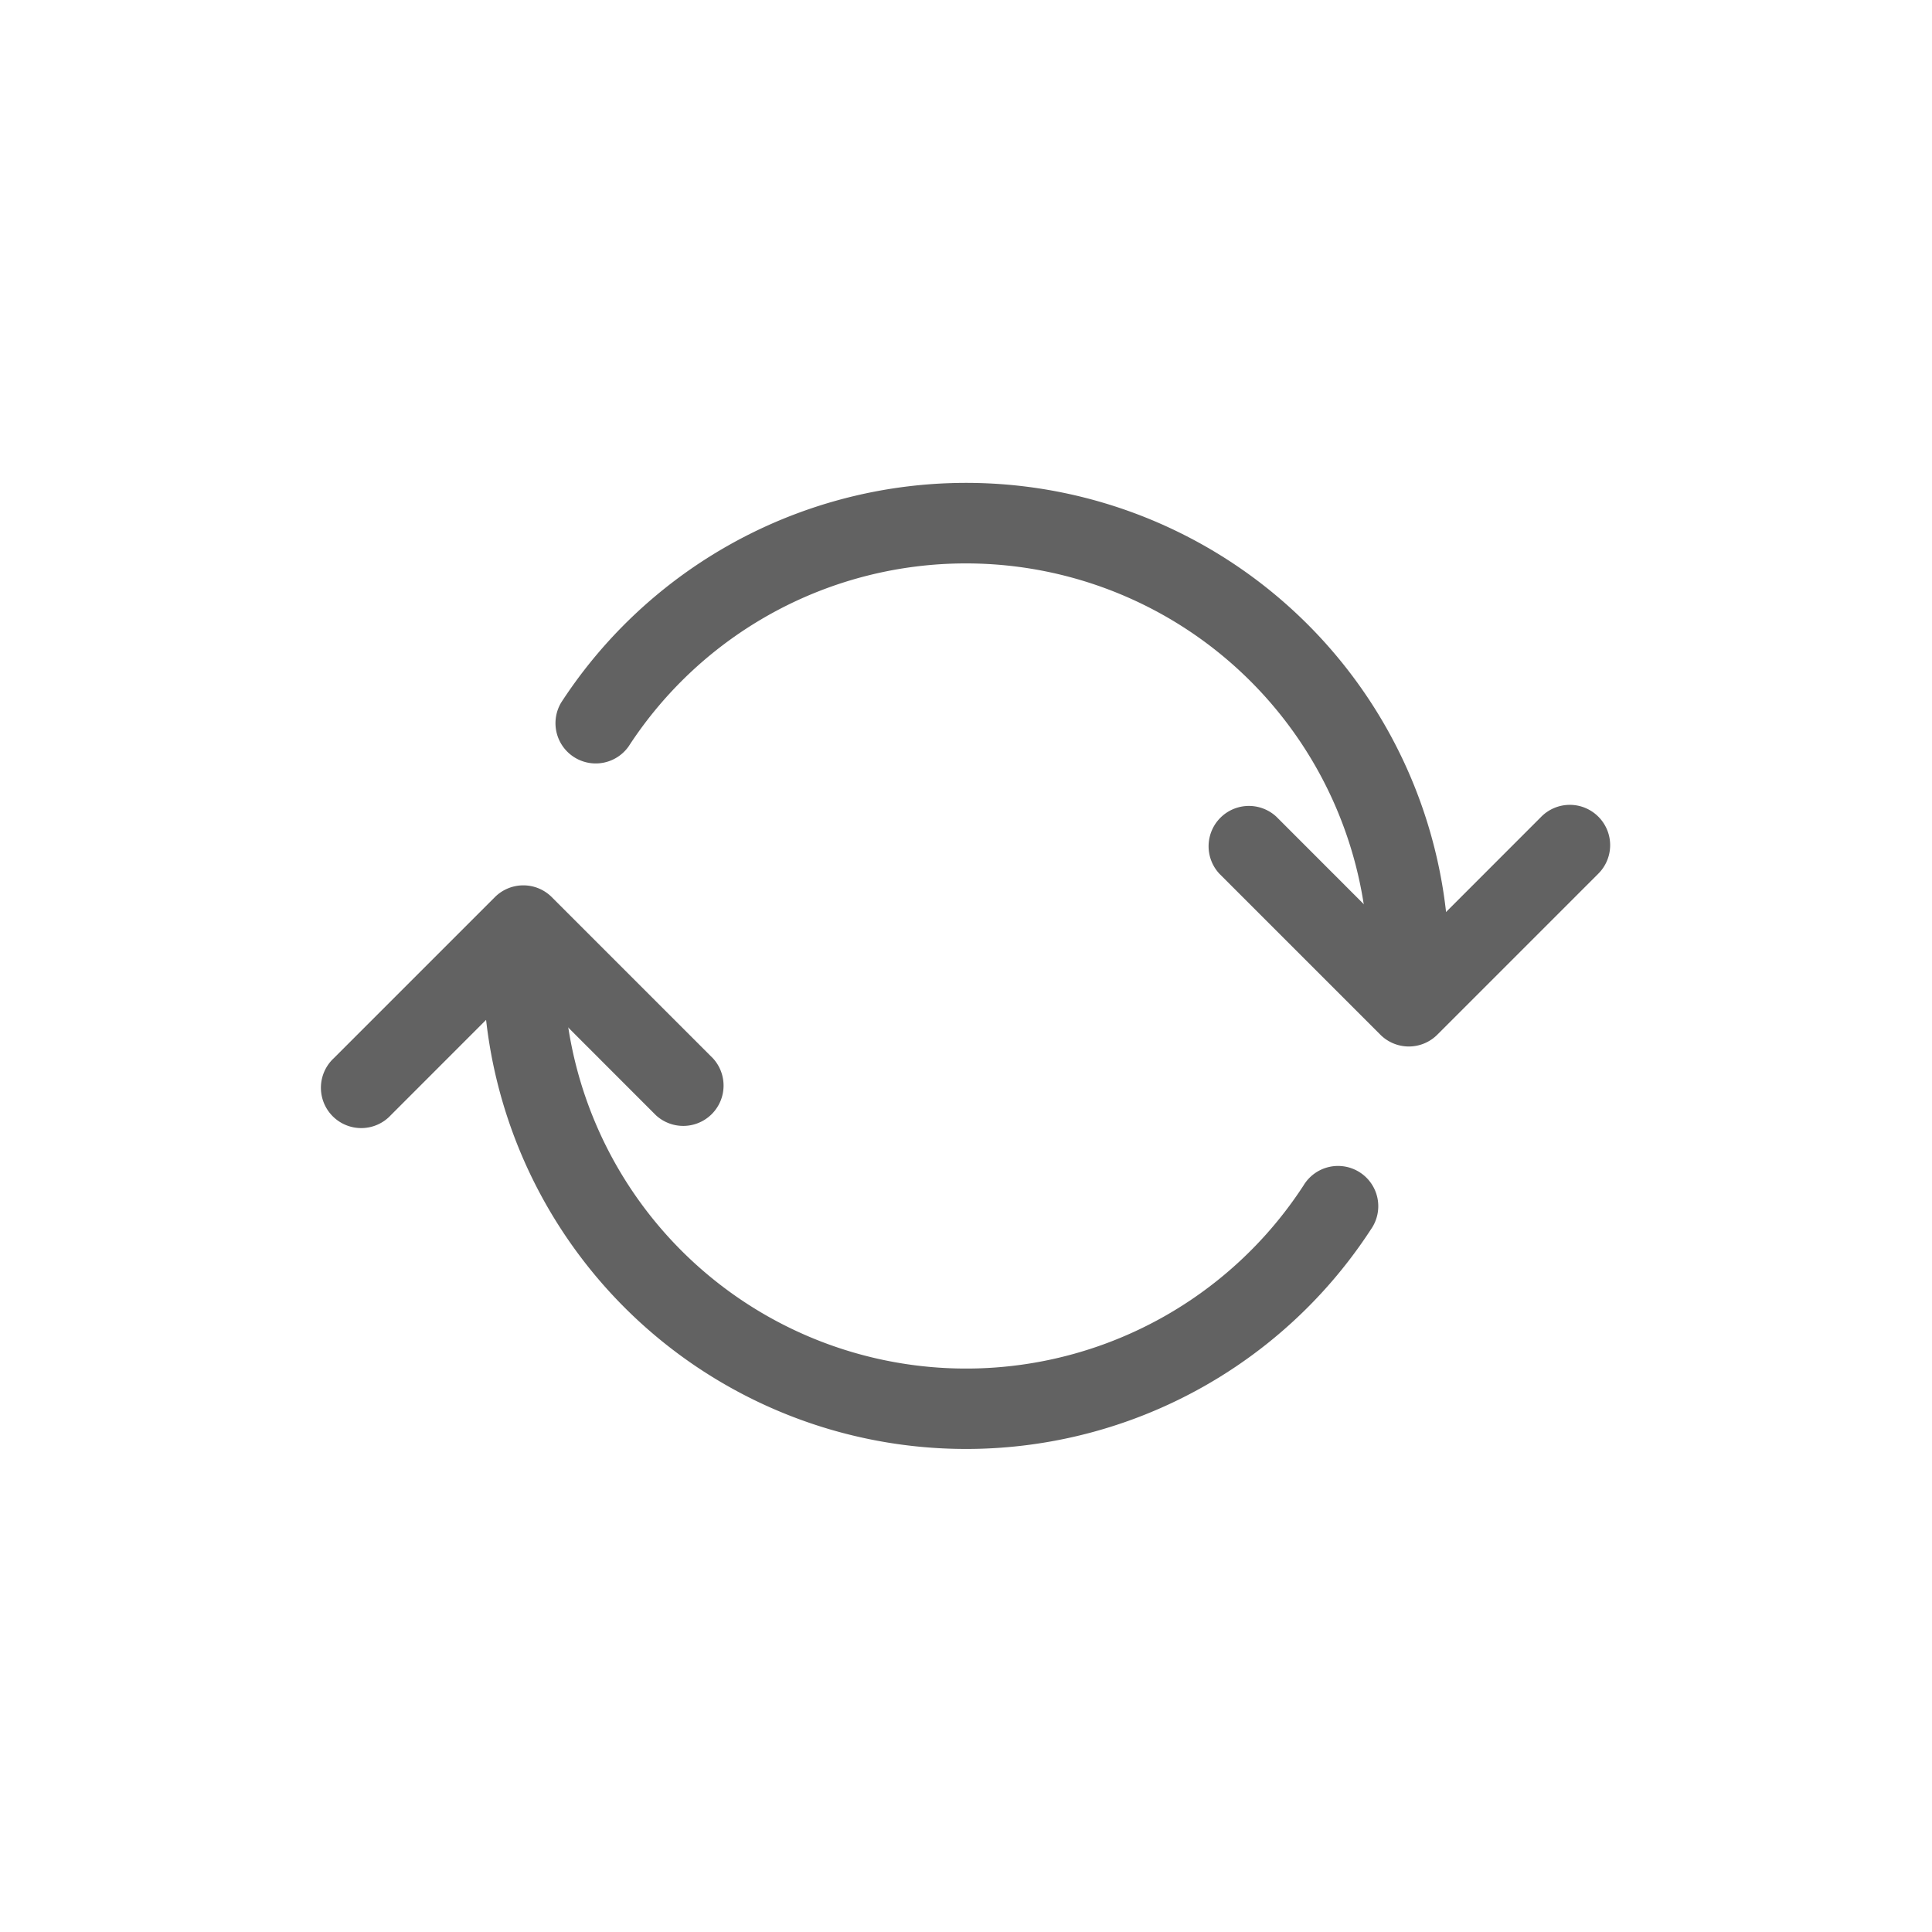 <?xml version="1.0" encoding="UTF-8" standalone="no"?>
<svg
   xmlns:dc="http://purl.org/dc/elements/1.1/"
   xmlns:cc="http://creativecommons.org/ns#"
   xmlns:rdf="http://www.w3.org/1999/02/22-rdf-syntax-ns#"
   xmlns:svg="http://www.w3.org/2000/svg"
   xmlns="http://www.w3.org/2000/svg"
   xmlns:sodipodi="http://sodipodi.sourceforge.net/DTD/sodipodi-0.dtd"
   xmlns:inkscape="http://www.inkscape.org/namespaces/inkscape"
   aria-hidden="true"
   focusable="false"
   width="24"
   height="24"
   preserveAspectRatio="xMidYMid meet"
   viewBox="0 0 24 24"
   version="1.1"
   id="svg8"
   sodipodi:docname="repub.svg"
   inkscape:export-filename="C:\Users\rohan\workspace\NokuApp-cordova\www\img\repub.png"
   inkscape:export-xdpi="768"
   inkscape:export-ydpi="768"
   inkscape:version="0.92.4 (5da689c313, 2019-01-14)">
  <defs
     id="defs12" />
  <sodipodi:namedview
     pagecolor="#ffffff"
     bordercolor="#666666"
     borderopacity="1"
     objecttolerance="10000"
     gridtolerance="10000"
     guidetolerance="10000"
     inkscape:pageopacity="0"
     inkscape:pageshadow="2"
     inkscape:window-width="1920"
     inkscape:window-height="1001"
     id="namedview10"
     showgrid="true"
     inkscape:zoom="17.294768"
     inkscape:cx="-0.19520409"
     inkscape:cy="9.0335313"
     inkscape:window-x="-9"
     inkscape:window-y="-9"
     inkscape:window-maximized="1"
     inkscape:current-layer="svg8"
     inkscape:snap-perpendicular="true"
     inkscape:snap-tangential="true">
    <inkscape:grid
       type="xygrid"
       id="grid4595"
       empspacing="8"
       empcolor="#ff3f00"
       empopacity="0.251" />
  </sodipodi:namedview>
  <g
     id="g4582"
     style="fill:#626262"
     transform="translate(4.001,3.999)">
    <path
       id="path4578"
       d="m 2.854,7.146 a 0.5,0.5 0 0 0 -0.708,0 l -2,2 A 0.501,0.501 0 1 0 0.854,9.854 L 2.5,8.207 4.146,9.854 A 0.501,0.501 0 0 0 4.854,9.146 Z m 13,-1 a 0.5,0.5 0 0 0 -0.708,0 L 13.5,7.793 11.854,6.146 a 0.501,0.501 0 0 0 -0.708,0.708 l 2,2 a 0.5,0.5 0 0 0 0.708,0 l 2,-2 a 0.5,0.5 0 0 0 0,-0.708 z"
       inkscape:connector-curvature="0"
       style="fill-rule:evenodd" />
    <path
       id="path4580"
       d="M 8,3 A 4.995,4.995 0 0 0 3.808,5.273 0.5,0.5 0 0 1 2.971,4.727 6,6 0 0 1 14,8 0.5,0.5 0 0 1 12.999,8 5,5 0 0 0 7.999,3 Z M 2.5,7.5 A 0.5,0.5 0 0 1 3,8 5,5 0 0 0 12.192,10.727 0.5,0.5 0 1 1 13.029,11.273 6,6 0 0 1 2,8 0.5,0.5 0 0 1 2.501,7.5 Z"
       inkscape:connector-curvature="0"
       style="fill-rule:evenodd" />
  </g>
</svg>
